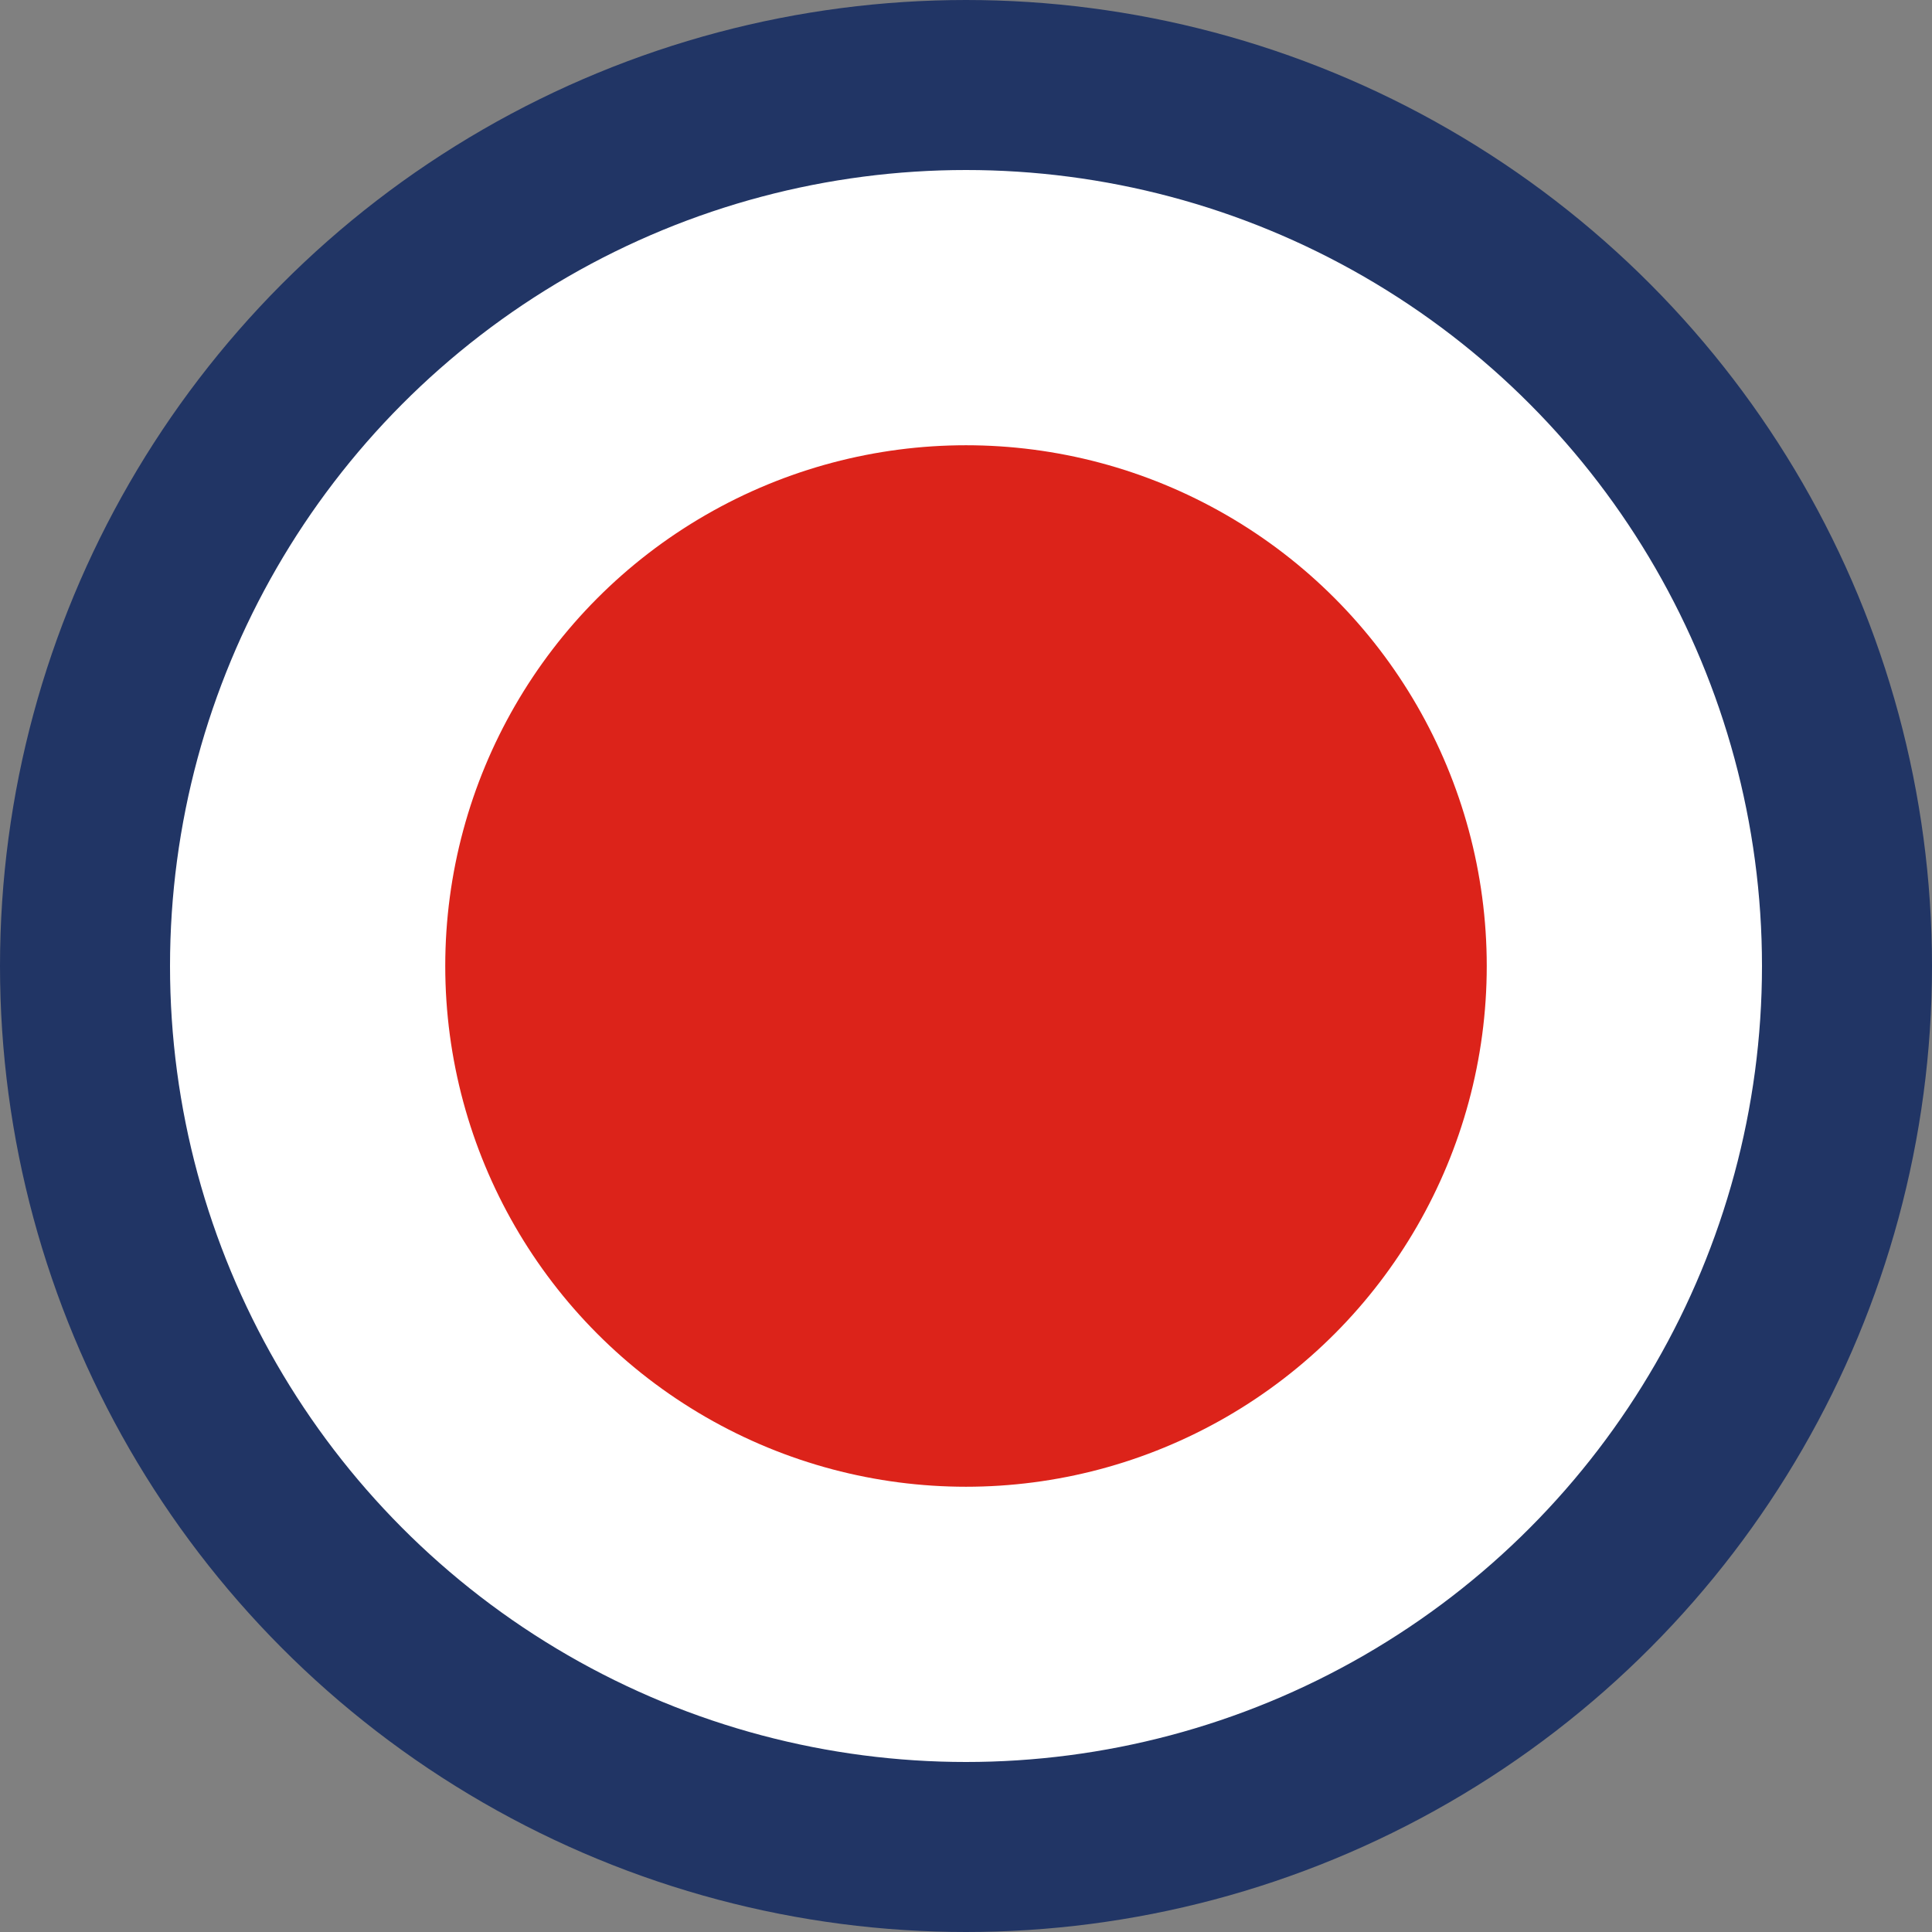 <svg xmlns="http://www.w3.org/2000/svg" viewBox="0 0 32.5 32.5"><rect x="0" y="0" width="32.5" height="32.5" fill="#808080" stroke="none"/><defs><style>.cls-1{fill:#fff;stroke:#213565;stroke-linecap:round;stroke-linejoin:round;stroke-width:2.86px;}.cls-2{fill:#dc231a;}</style></defs><g id="Capa_2" data-name="Capa 2"><g id="Modo_de_aislamiento" data-name="Modo de aislamiento"><circle class="cls-1" cx="16.25" cy="16.25" r="14.82"/><circle class="cls-2" cx="16.25" cy="16.25" r="8.76"/></g></g></svg>